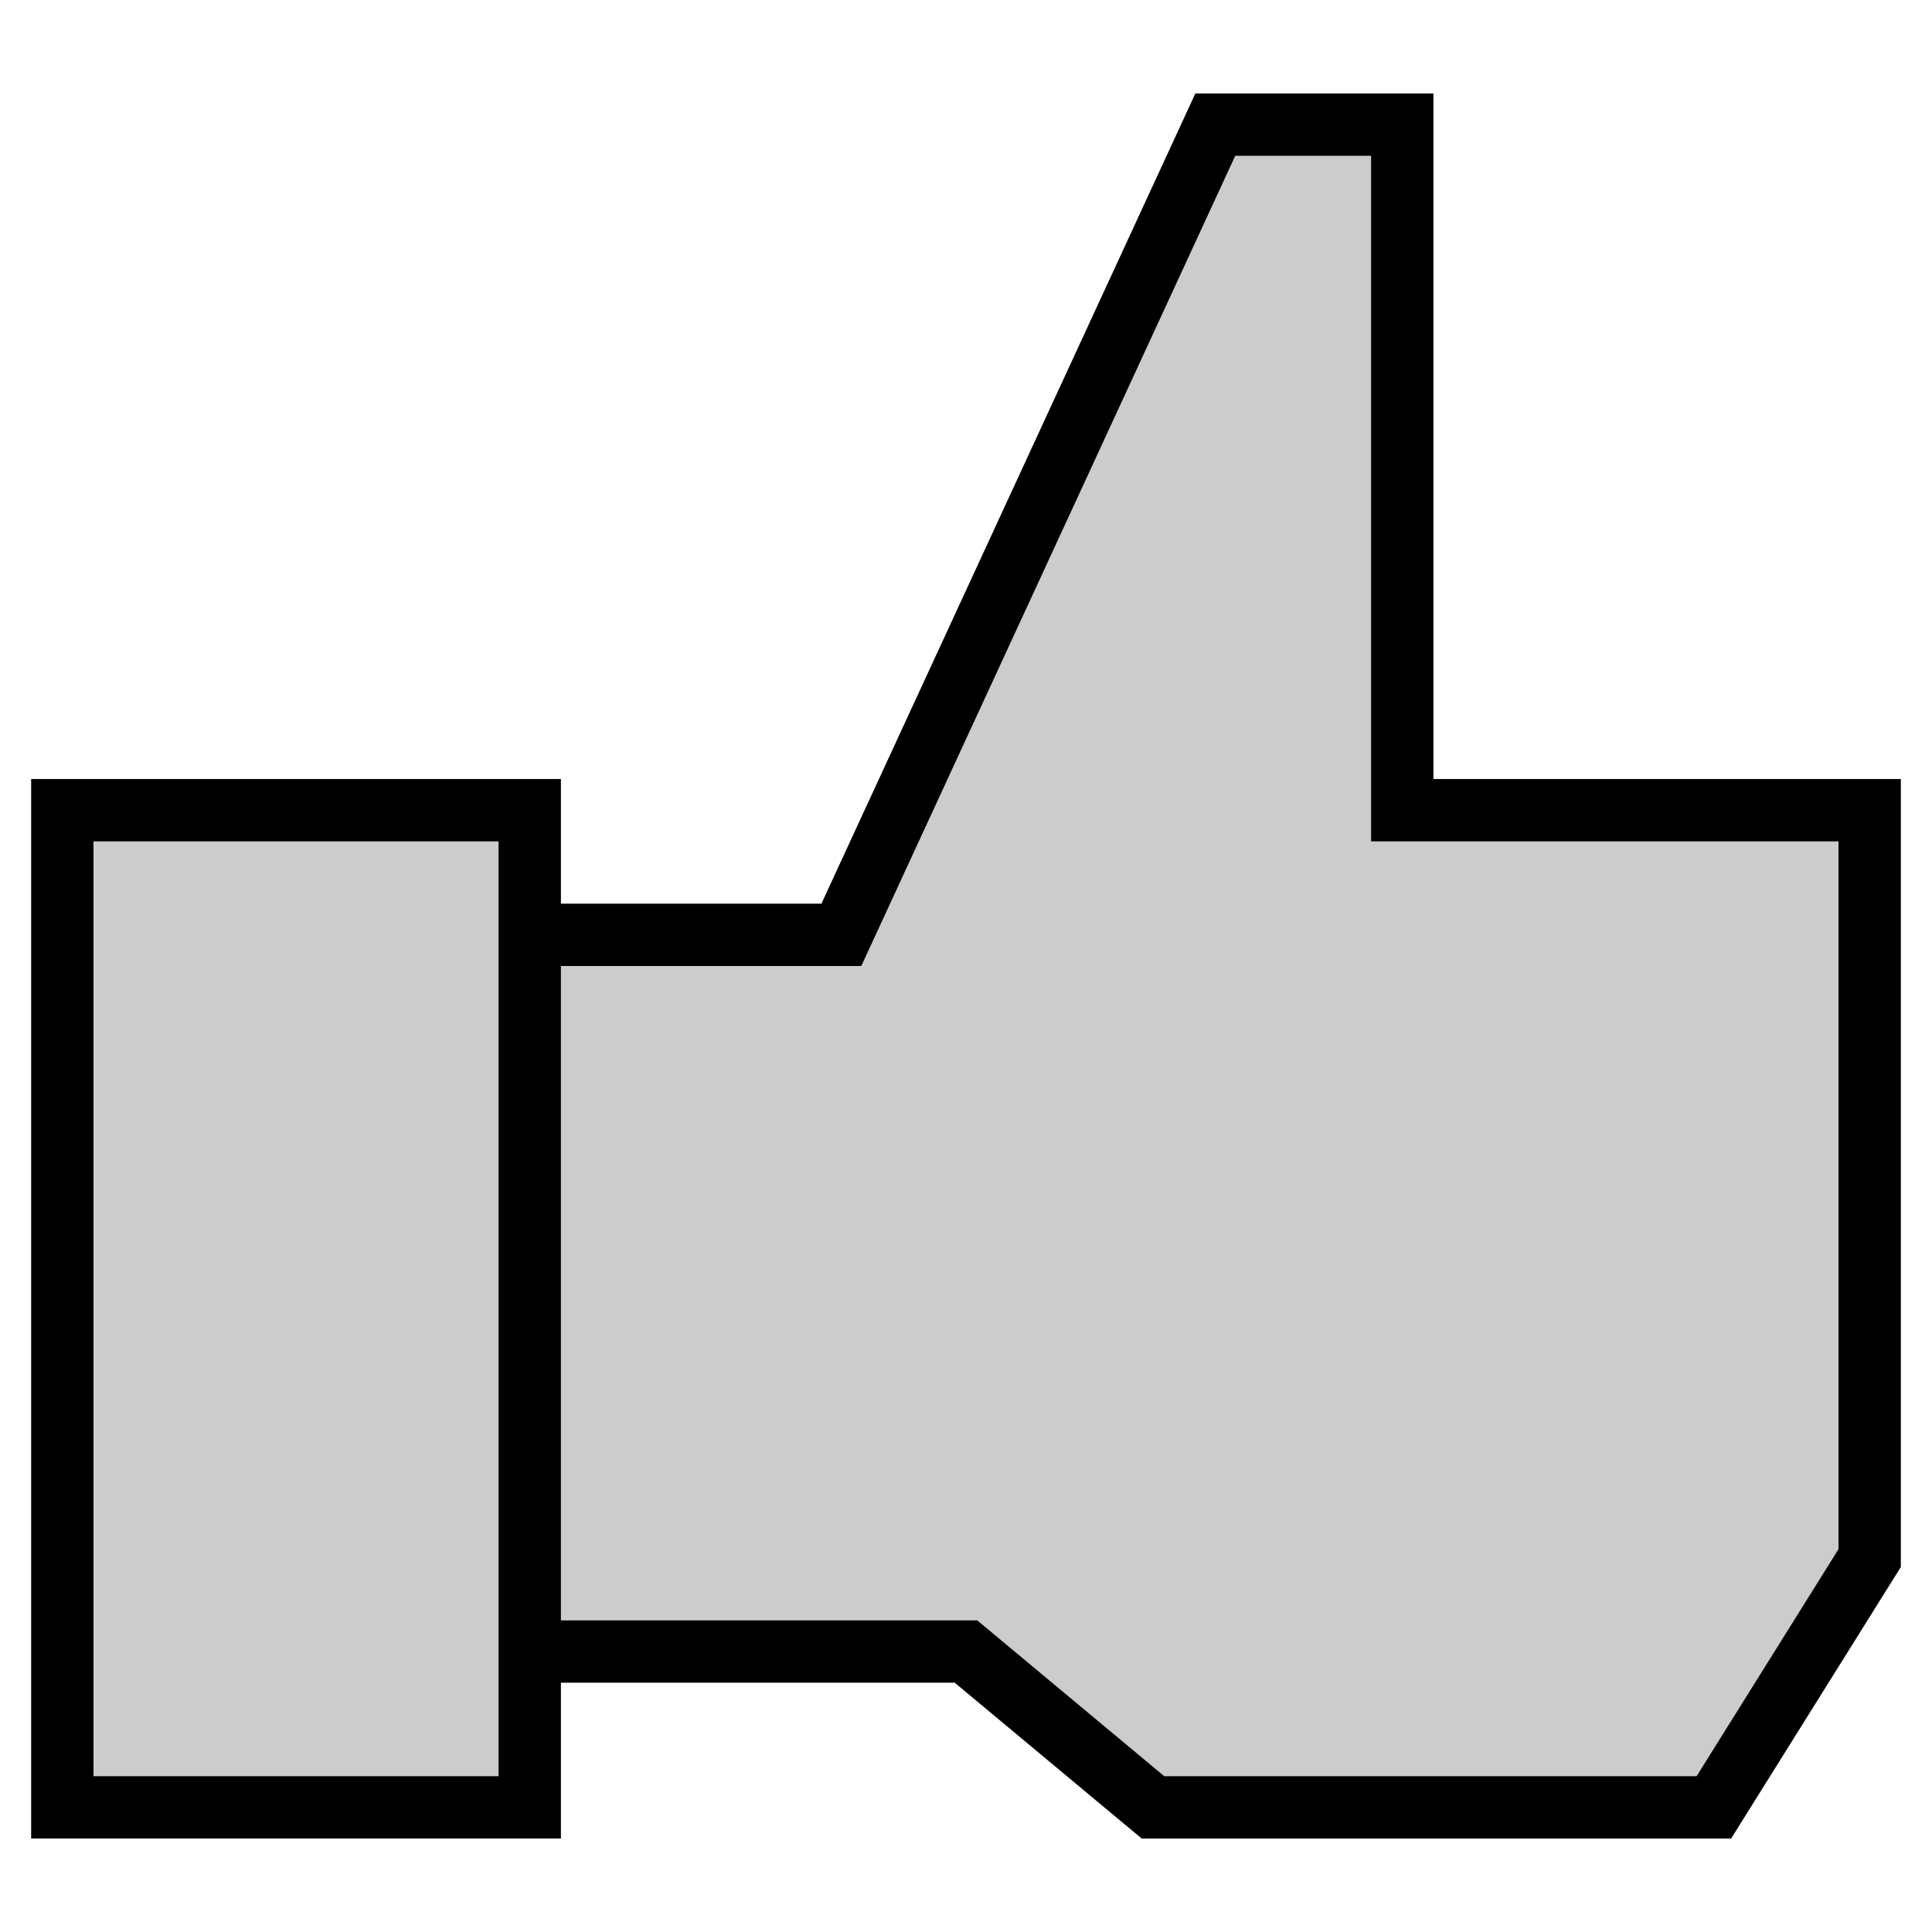 <?xml version="1.0" encoding="utf-8"?>
<!-- Generator: Adobe Illustrator 16.0.0, SVG Export Plug-In . SVG Version: 6.00 Build 0)  -->
<!DOCTYPE svg PUBLIC "-//W3C//DTD SVG 1.1//EN" "http://www.w3.org/Graphics/SVG/1.1/DTD/svg11.dtd">
<svg version="1.1" id="Layer_1" xmlns="http://www.w3.org/2000/svg" xmlns:xlink="http://www.w3.org/1999/xlink" x="0px" y="0px"
	 width="62px" height="62px" viewBox="0 0 62 62" enable-background="new 0 0 62 62" xml:space="preserve">
<g>
	<polyline fill-opacity="0.2" stroke="#000000" stroke-width="2" stroke-miterlimit="10" points="17,30 27,30 39,4 45,4 45,26 
		60,26 60,50 55,58 37,58 31,53 17,53 	"/>
	<rect x="2" y="26" fill-opacity="0.2" stroke="#000000" stroke-width="2" stroke-miterlimit="10" width="15" height="32"/>
</g>
</svg>
